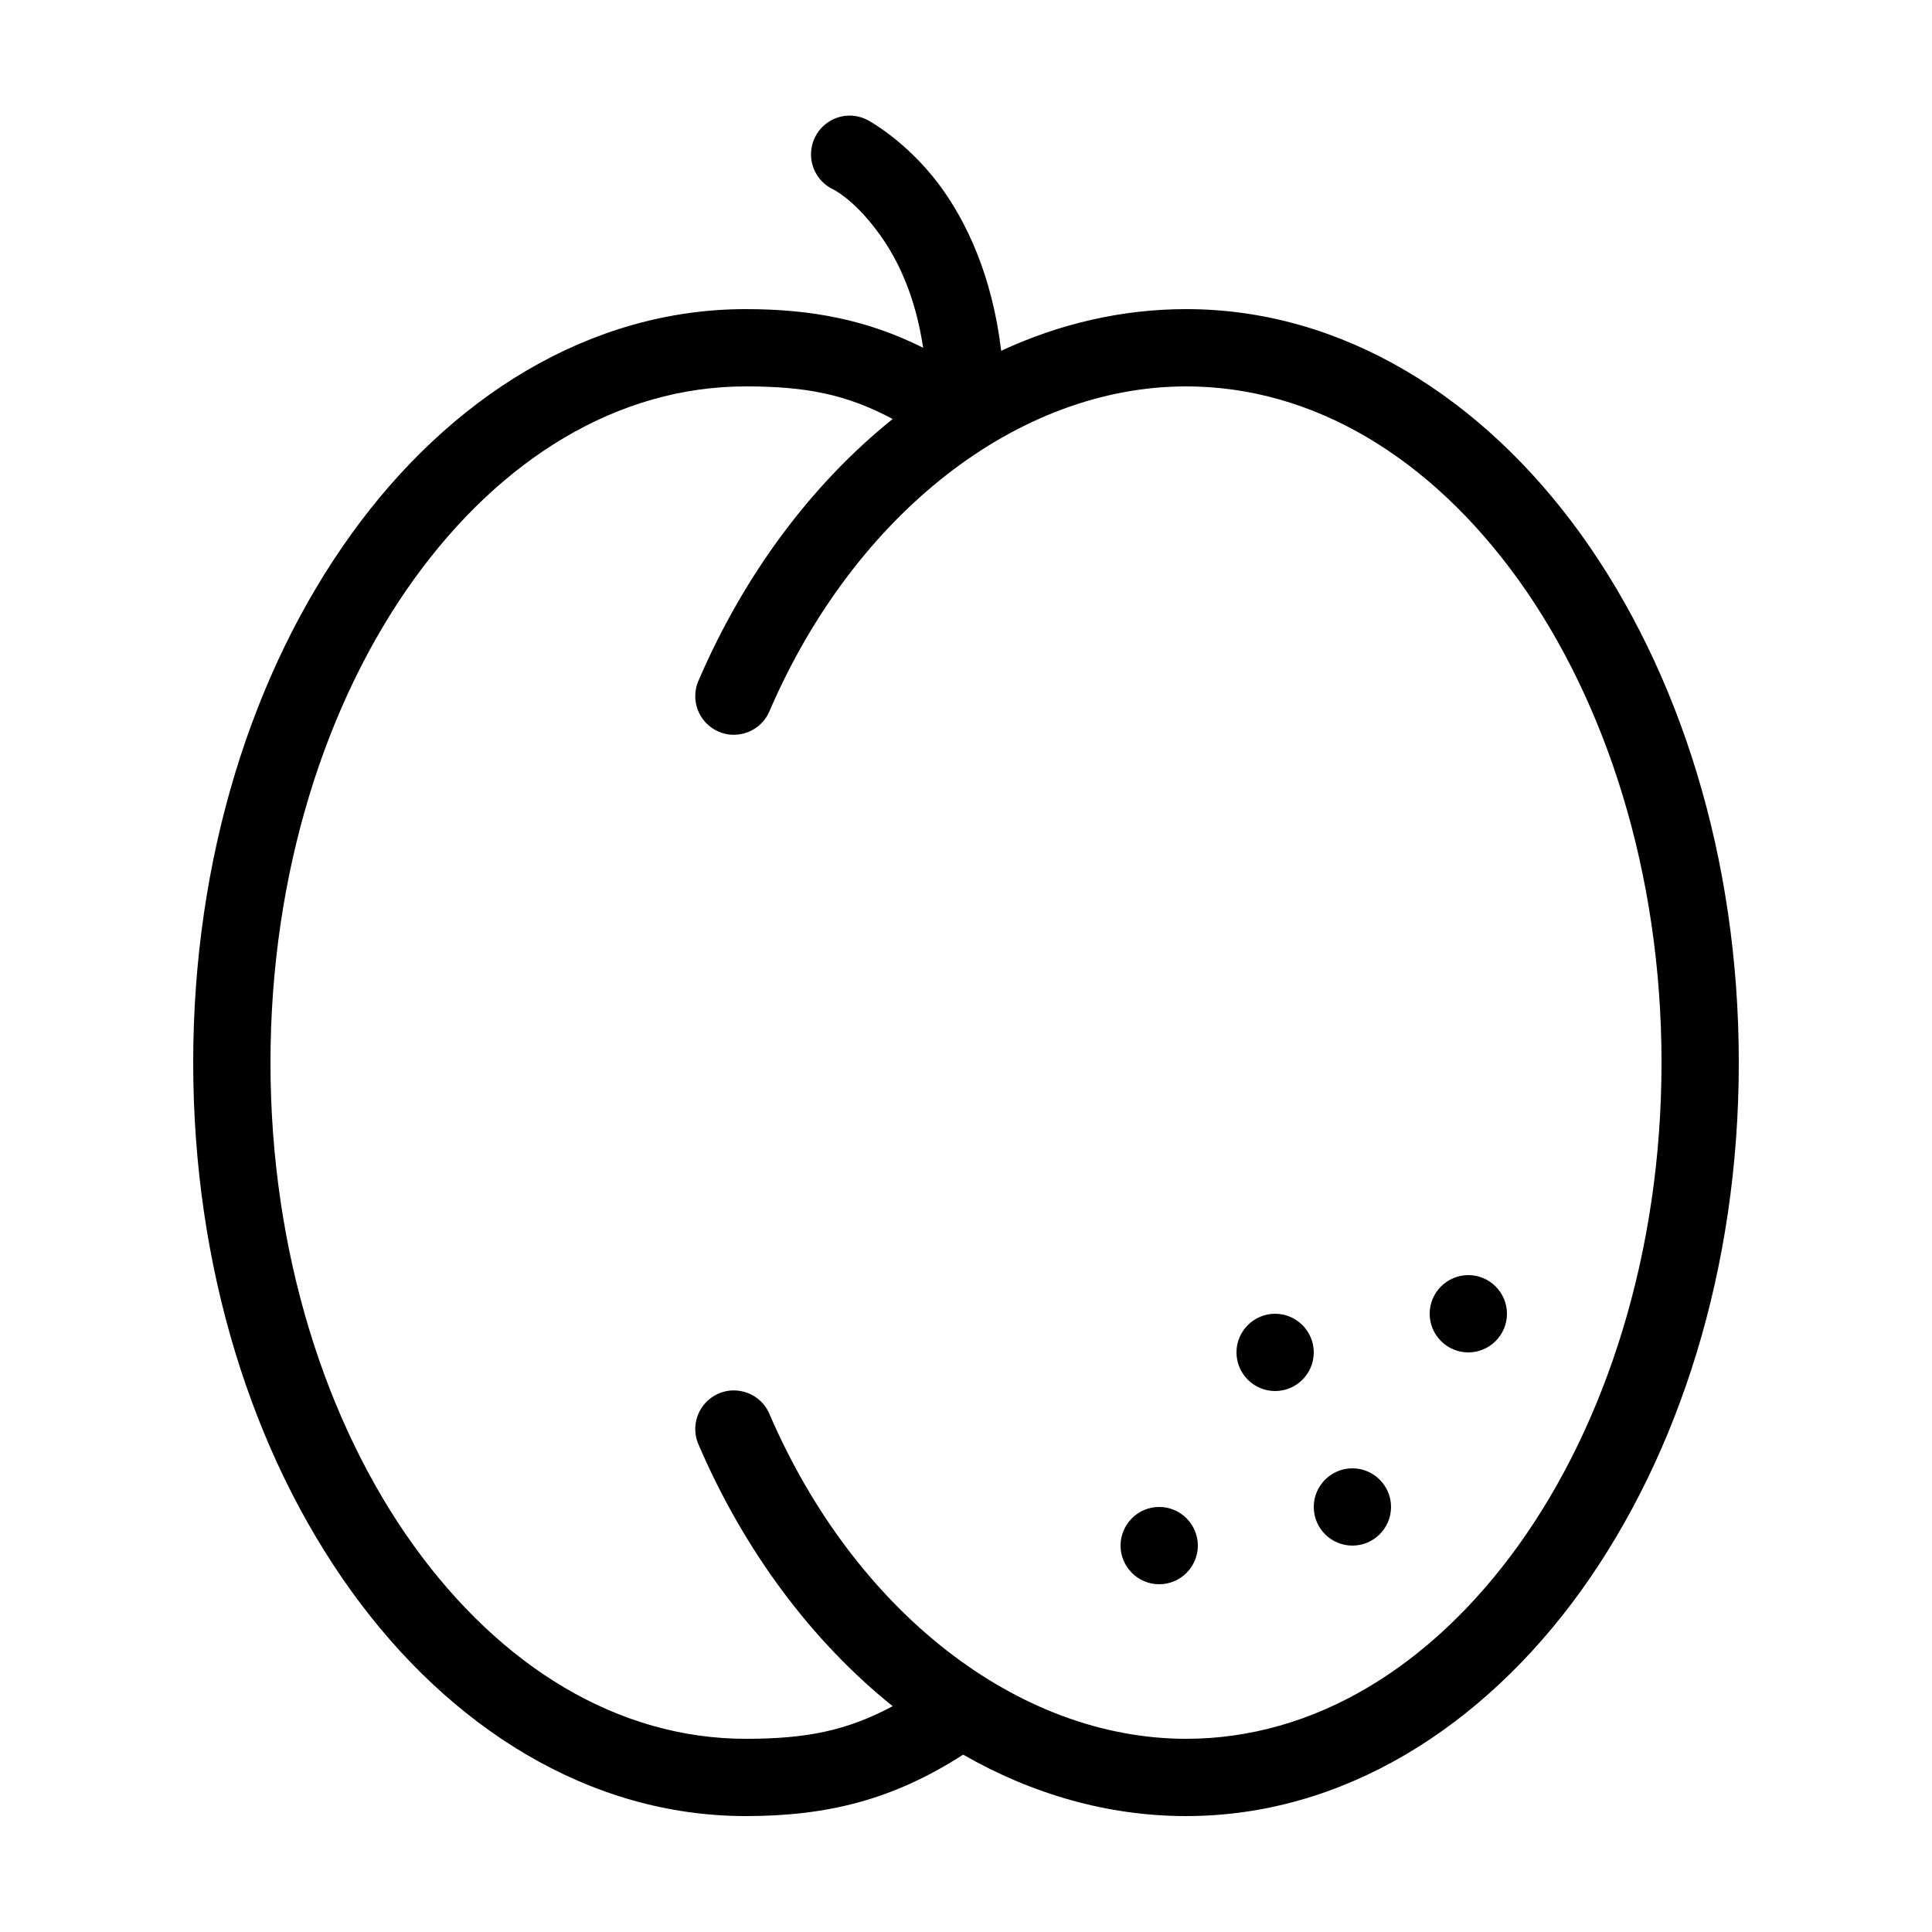 <svg xmlns="http://www.w3.org/2000/svg"  viewBox="0 0 50 50" width="1000px" height="1000px"><path d="M 21.965 2.992 C 21.504 3.004 21.109 3.332 21.012 3.781 C 20.914 4.234 21.137 4.695 21.551 4.895 C 21.551 4.895 22.07 5.133 22.699 5.977 C 23.18 6.613 23.676 7.57 23.891 9 C 22.445 8.277 21.004 8 19.301 8 C 15.254 8 11.633 10.289 9.086 13.832 C 6.535 17.379 5 22.195 5 27.5 C 5 32.805 6.535 37.621 9.086 41.168 C 11.633 44.711 15.254 47 19.301 47 C 21.41 47 23.113 46.578 24.926 45.41 C 26.707 46.43 28.664 47 30.699 47 C 34.746 47 38.367 44.711 40.918 41.168 C 43.465 37.621 45 32.805 45 27.5 C 45 22.195 43.465 17.379 40.918 13.832 C 38.367 10.289 34.746 8 30.699 8 C 29.035 8 27.418 8.379 25.91 9.078 C 25.68 7.137 25.008 5.719 24.301 4.773 C 23.43 3.617 22.449 3.105 22.449 3.105 C 22.297 3.027 22.133 2.988 21.965 2.992 Z M 19.301 10 C 20.867 10 21.91 10.207 23.102 10.844 C 21.012 12.523 19.266 14.855 18.082 17.605 C 17.934 17.934 17.973 18.316 18.188 18.609 C 18.402 18.898 18.754 19.055 19.113 19.008 C 19.473 18.965 19.781 18.73 19.918 18.395 C 22.121 13.293 26.348 10 30.699 10 C 33.996 10 37.027 11.852 39.293 15 C 41.559 18.152 43 22.586 43 27.5 C 43 32.414 41.559 36.848 39.293 40 C 37.027 43.148 33.996 45 30.699 45 C 26.348 45 22.121 41.707 19.918 36.605 C 19.781 36.27 19.473 36.035 19.113 35.992 C 18.754 35.945 18.402 36.102 18.188 36.391 C 17.973 36.684 17.934 37.066 18.082 37.395 C 19.266 40.145 21.012 42.477 23.102 44.156 C 21.91 44.793 20.867 45 19.301 45 C 16.004 45 12.973 43.148 10.707 40 C 8.441 36.848 7 32.414 7 27.5 C 7 22.586 8.441 18.152 10.707 15 C 12.973 11.852 16.004 10 19.301 10 Z M 38 33 C 37.449 33 37 33.449 37 34 C 37 34.551 37.449 35 38 35 C 38.551 35 39 34.551 39 34 C 39 33.449 38.551 33 38 33 Z M 33 34 C 32.449 34 32 34.449 32 35 C 32 35.551 32.449 36 33 36 C 33.551 36 34 35.551 34 35 C 34 34.449 33.551 34 33 34 Z M 35 38 C 34.449 38 34 38.449 34 39 C 34 39.551 34.449 40 35 40 C 35.551 40 36 39.551 36 39 C 36 38.449 35.551 38 35 38 Z M 30 39 C 29.449 39 29 39.449 29 40 C 29 40.551 29.449 41 30 41 C 30.551 41 31 40.551 31 40 C 31 39.449 30.551 39 30 39 Z"/></svg>
